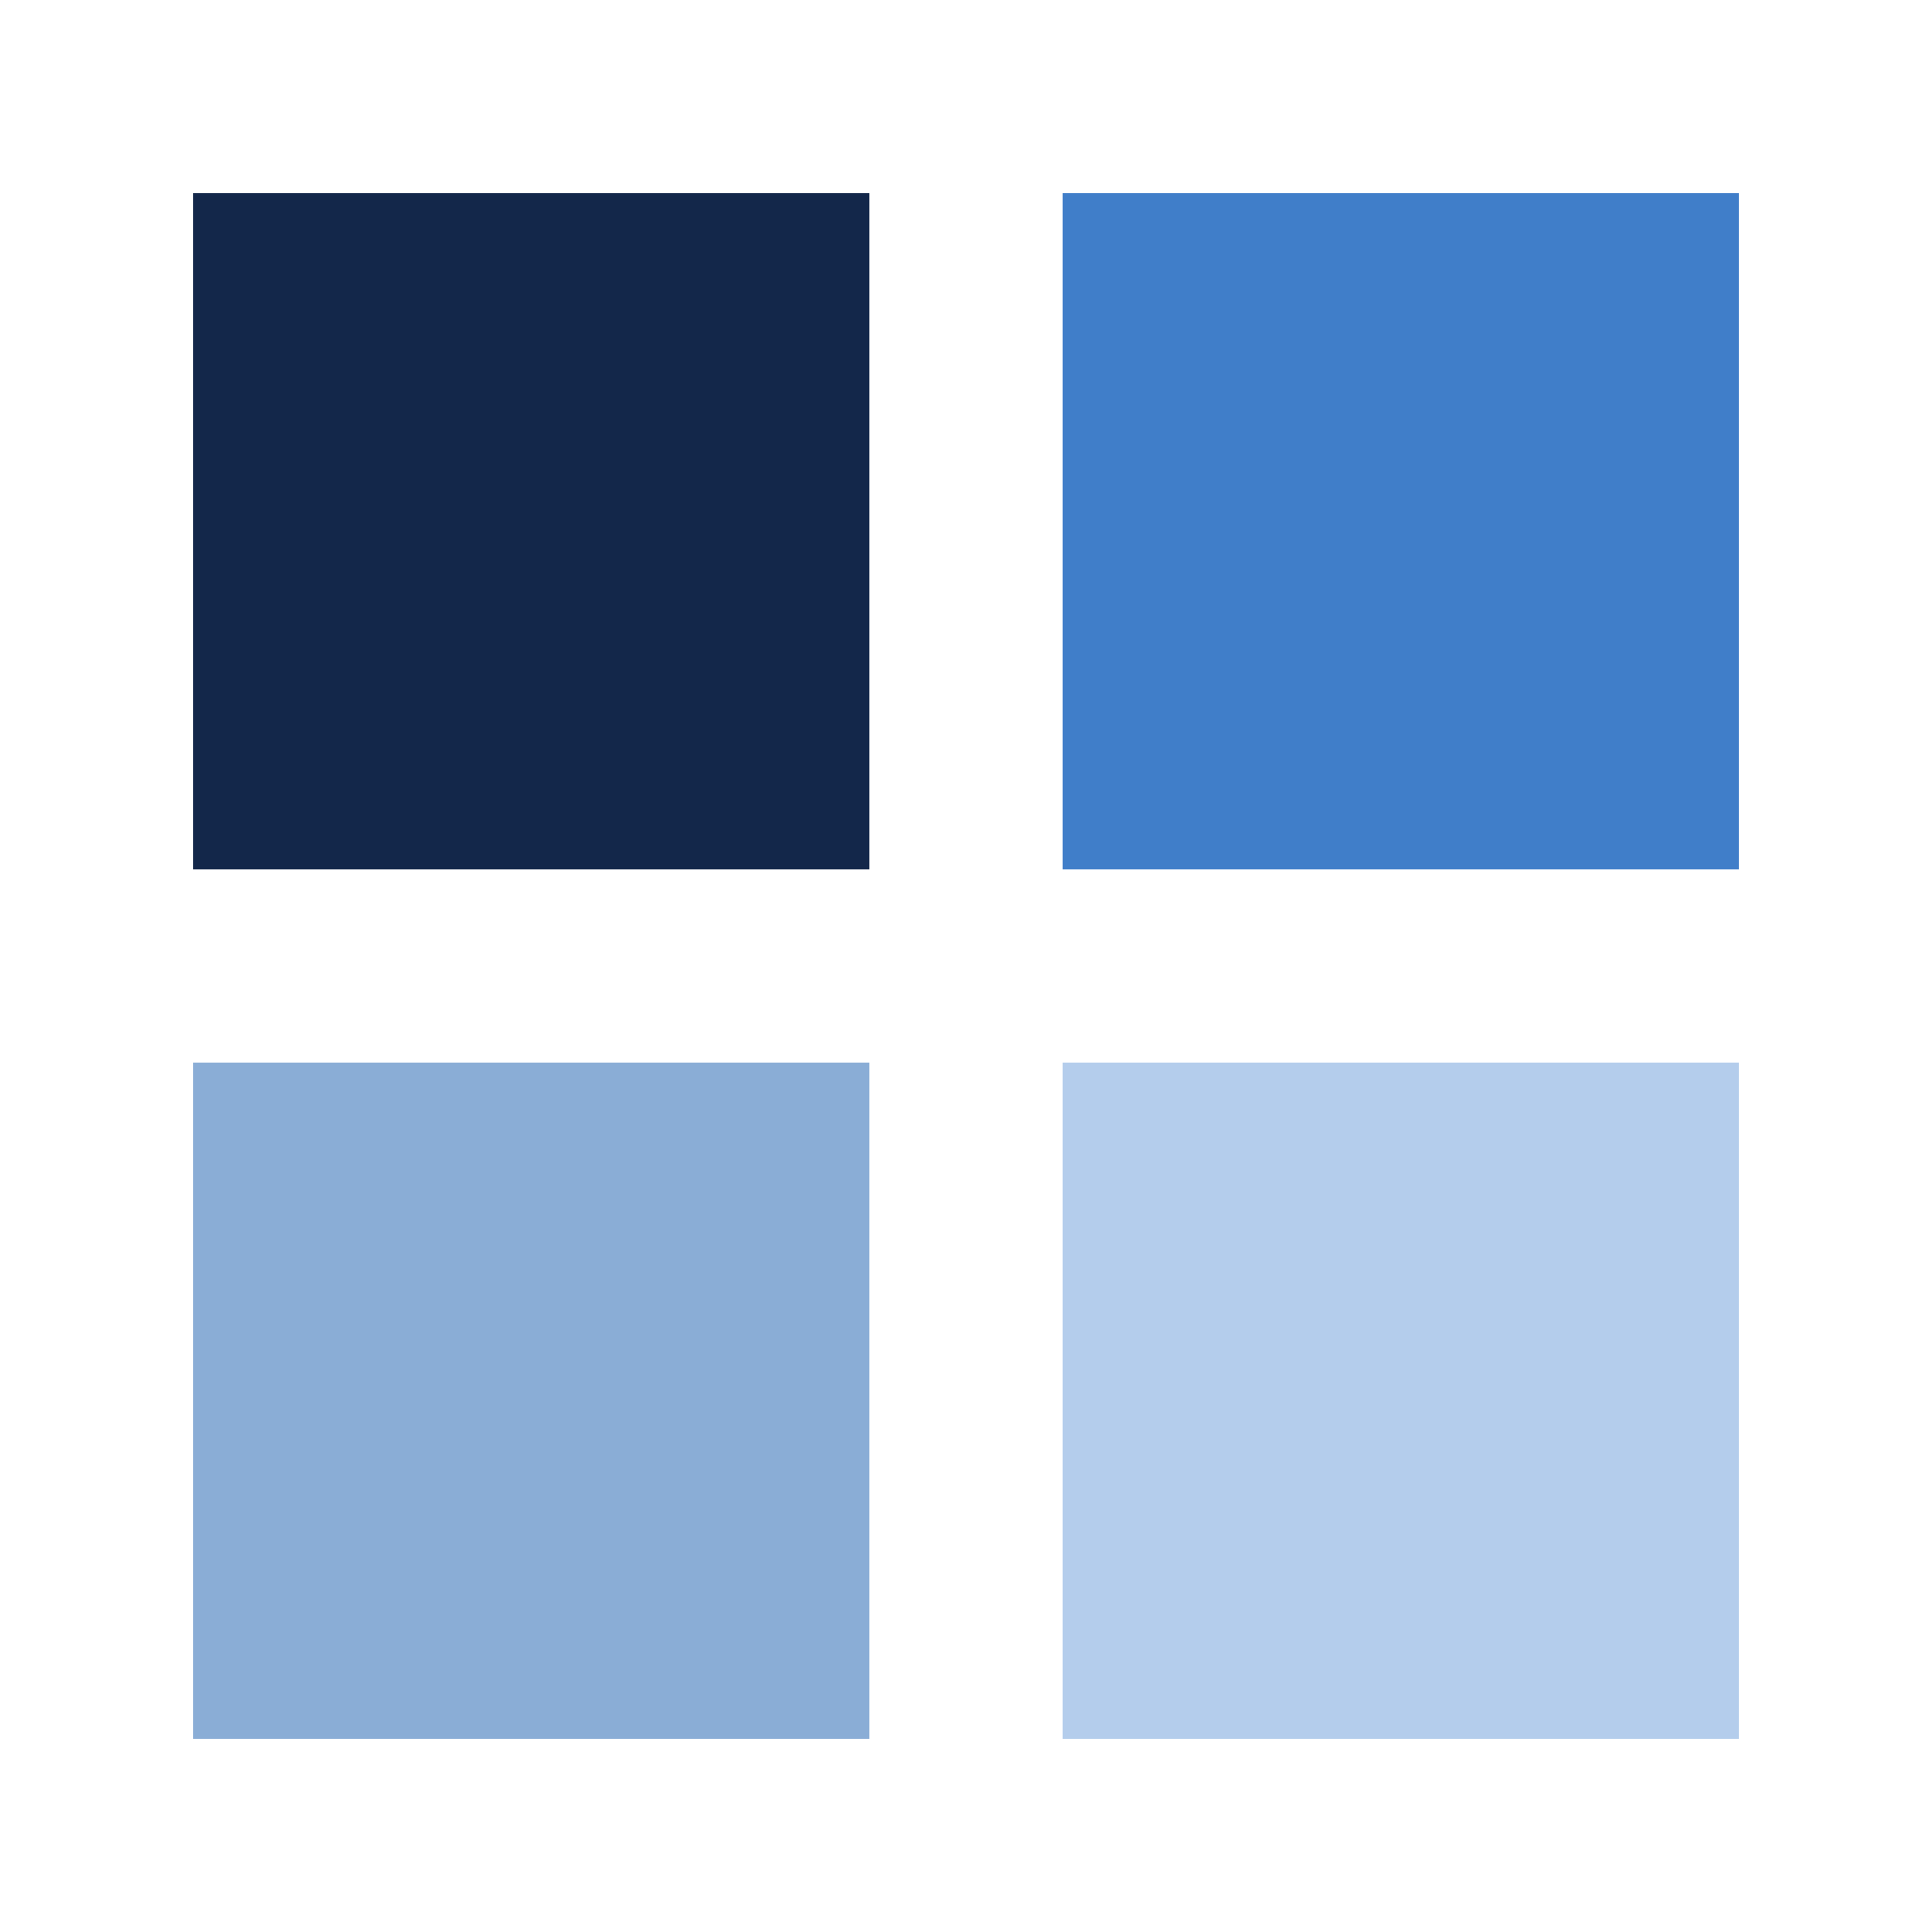   <svg xmlns="http://www.w3.org/2000/svg" xmlns:xlink="http://www.w3.org/1999/xlink" style="
      margin: auto;
      margin-bottom: 15px;
      margin-top: 15px;
      background: none;
      display: block;
      shape-rendering: auto;
    " width="177px" height="177px" viewBox="0 0 100 100" preserveAspectRatio="xMidYMid">
    <g transform="translate(27.5,27.5)">
      <rect x="-17.5" y="-17.5" width="35" height="35" fill="#13274a">
        <animateTransform attributeName="transform" type="scale" repeatCount="indefinite" dur="1s" keyTimes="0;1"
          values="1.1;1" begin="-0.3s"></animateTransform>
      </rect>
    </g>
    <g transform="translate(72.5,27.5)">
      <rect x="-17.5" y="-17.5" width="35" height="35" fill="#407ec9">
        <animateTransform attributeName="transform" type="scale" repeatCount="indefinite" dur="1s" keyTimes="0;1"
          values="1.1;1" begin="-0.2s"></animateTransform>
      </rect>
    </g>
    <g transform="translate(27.5,72.5)">
      <rect x="-17.5" y="-17.5" width="35" height="35" fill="#8aadd6">
        <animateTransform attributeName="transform" type="scale" repeatCount="indefinite" dur="1s" keyTimes="0;1"
          values="1.1;1" begin="0s"></animateTransform>
      </rect>
    </g>
    <g transform="translate(72.5,72.5)">
      <rect x="-17.5" y="-17.5" width="35" height="35" fill="#b4cdec">
        <animateTransform attributeName="transform" type="scale" repeatCount="indefinite" dur="1s" keyTimes="0;1"
          values="1.1;1" begin="-0.1s"></animateTransform>
      </rect>
    </g>
  </svg>
